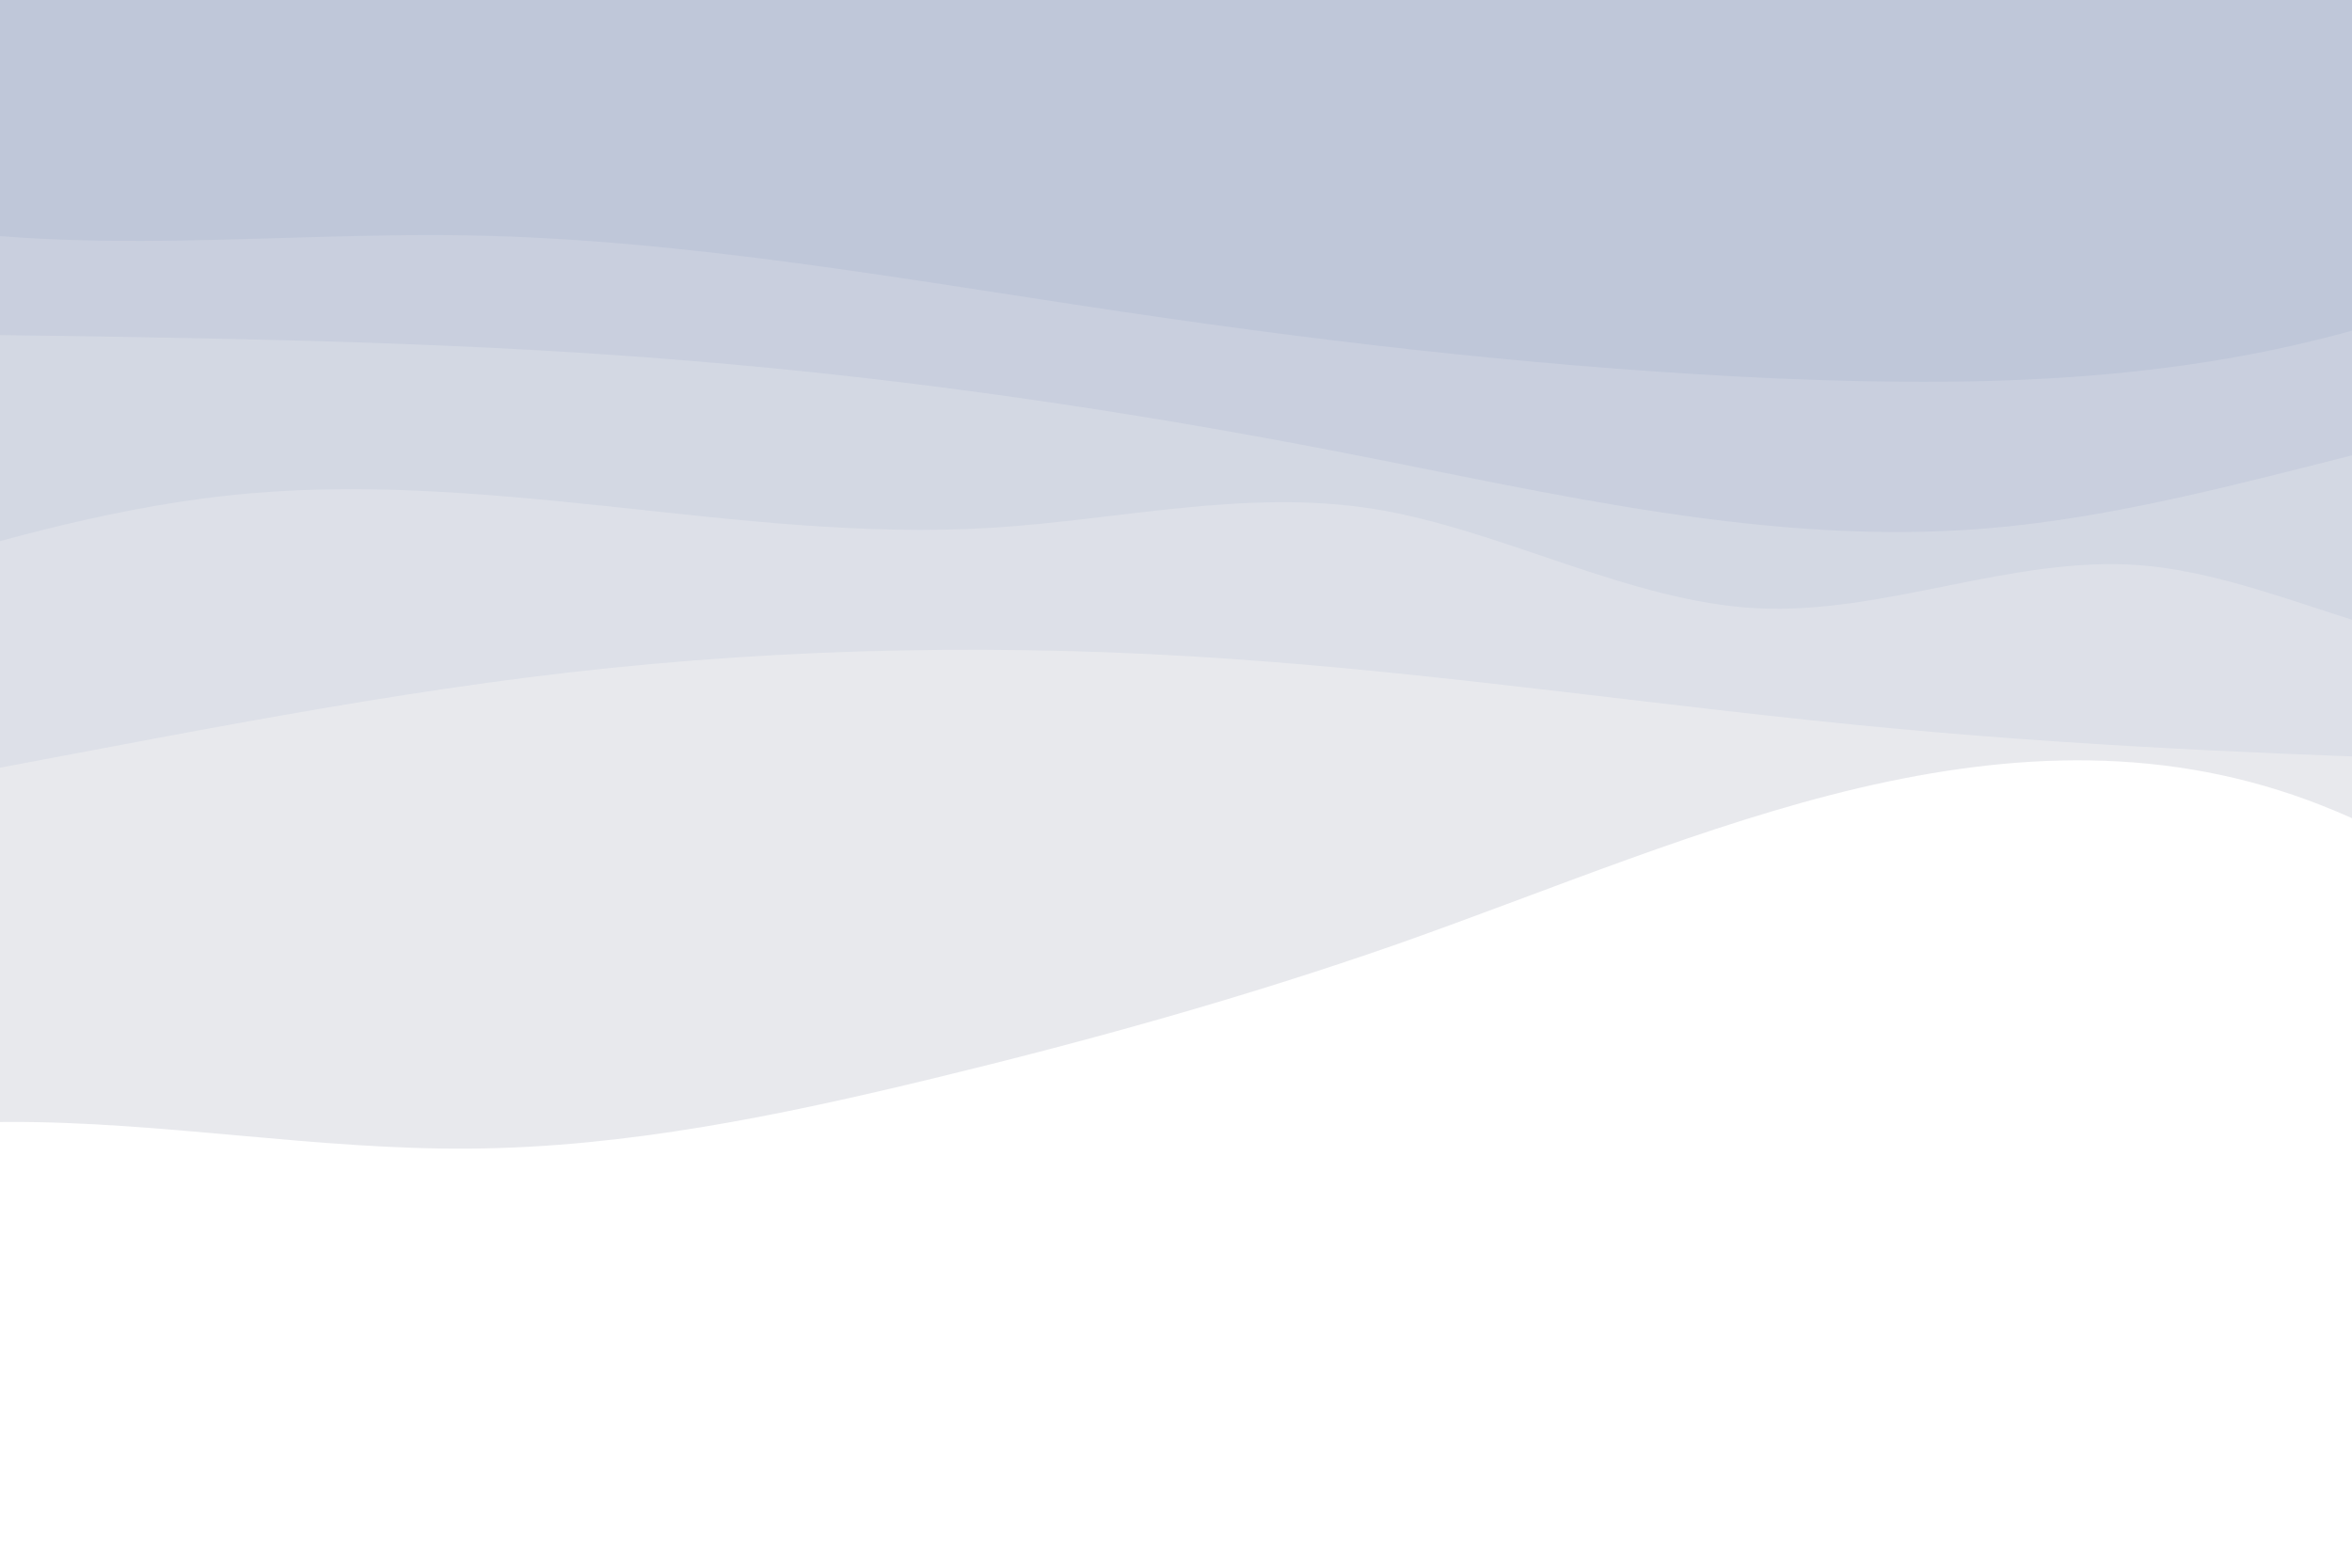<svg id="visual" viewBox="0 0 900 600" width="900" height="600" xmlns="http://www.w3.org/2000/svg"
    xmlns:xlink="http://www.w3.org/1999/xlink" version="1.1">
    <path
        d="M -351 390.8 L -321.4 401.1 C -291.7 411.3 -232.5 431.9 -173.5 436.4 C -114.5 441 -55.7 429.6 3.3 429.4 C 62.3 429.2 121.5 440.2 180.5 439.6 C 239.5 439.1 298.3 427 357.3 412.7 C 416.3 398.4 475.5 382 534.5 361.4 C 593.5 340.6 652.3 315.5 711.3 301.6 C 770.3 287.8 829.5 285 888.5 308.3 C 947.5 331.5 1006.3 380.5 1035.6 405.1 L 1065 429.6 L 1065 -12 L 1035.6 -12 C 1006.3 -12 947.5 -12 888.5 -12 C 829.5 -12 770.3 -12 711.3 -12 C 652.3 -12 593.5 -12 534.5 -12 C 475.5 -12 416.3 -12 357.3 -12 C 298.3 -12 239.5 -12 180.5 -12 C 121.5 -12 62.3 -12 3.3 -12 C -55.7 -12 -114.5 -12 -173.5 -12 C -232.5 -12 -291.7 -12 -321.4 -12 L -351 -12 Z"
        fill="#e8e9ed"></path>
    <path
        d="M -1048 363 L -1005.7 359.3 C -963.2 355.7 -878.6 348.3 -794.2 333.3 C -709.8 318.3 -625.7 295.7 -541.3 295.7 C -456.9 295.7 -372.3 318.3 -287.9 323.3 C -203.6 328.3 -119.4 315.7 -35 300.3 C 49.3 285 133.9 267 218.3 257.3 C 302.7 247.7 386.8 246.3 471.2 252.2 C 555.6 258 640.2 271 724.5 278.8 C 808.9 286.7 893.1 289.3 934.9 290.7 L 977 292 L 977 34 L 934.9 34 C 893.1 34 808.9 34 724.5 34 C 640.2 34 555.6 34 471.2 34 C 386.8 34 302.7 34 218.3 34 C 133.9 34 49.3 34 -35 34 C -119.4 34 -203.6 34 -287.9 34 C -372.3 34 -456.9 34 -541.3 34 C -625.7 34 -709.8 34 -794.2 34 C -878.6 34 -963.2 34 -1005.7 34 L -1048 34 Z"
        fill="#dde0e8"></path>
    <path
        d="M -60 225 L -35.5 217.5 C -10.9 210 38 195 86.8 189.7 C 135.6 184.3 184.2 188.7 233 193.8 C 281.8 199 330.7 205 379.5 202 C 428.3 199 477 187 525.8 194.8 C 574.6 202.7 623.5 230.3 672.3 232.8 C 721.1 235.3 769.7 212.7 818.5 216.3 C 867.3 220 916.2 250 965 250 C 1013.8 250 1062.5 220 1086.7 205 L 1111 190 L 1111 12 L 1086.7 12 C 1062.5 12 1013.8 12 965 12 C 916.2 12 867.3 12 818.5 12 C 769.7 12 721.1 12 672.3 12 C 623.5 12 574.6 12 525.8 12 C 477 12 428.3 12 379.5 12 C 330.7 12 281.8 12 233 12 C 184.2 12 135.6 12 86.8 12 C 38 12 -10.9 12 -35.5 12 L -60 12 Z"
        fill="#d3d8e3"></path>
    <path
        d="M -723 179 L -681.7 185 C -640.2 191 -557.7 203 -475.3 194.2 C -393 185.3 -310.9 155.7 -228.6 141.2 C -146.2 126.7 -63.7 127.3 18.7 128.5 C 101 129.7 183.1 131.3 265.4 138.2 C 347.8 145 430.3 157 512.7 173 C 595 189 677.1 209 759.4 202.3 C 841.8 195.7 924.3 162.3 1006.7 152.3 C 1089 142.3 1171.1 155.7 1211.9 162.3 L 1253 169 L 1253 27 L 1211.9 27 C 1171.1 27 1089 27 1006.7 27 C 924.3 27 841.8 27 759.4 27 C 677.1 27 595 27 512.7 27 C 430.3 27 347.8 27 265.4 27 C 183.1 27 101 27 18.7 27 C -63.7 27 -146.2 27 -228.6 27 C -310.9 27 -393 27 -475.3 27 C -557.7 27 -640.2 27 -681.7 27 L -723 27 Z"
        fill="#c9cfde"></path>
    <path
        d="M -823 -32 L -781.1 -12.9 C -739 6 -655.2 44.4 -571.7 40 C -488.2 36 -404.8 -10.4 -321.3 -5.1 C -237.8 -0.2 -154 56.7 -70.5 78.7 C 13.1 101 96.4 88.6 179.9 90.1 C 263.5 91.7 347.3 107.2 430.8 119.5 C 514.3 131.9 597.7 141.2 681.2 144.9 C 764.7 148.3 848.5 146.4 932 116.4 C 1015.6 86.4 1098.9 28.9 1140.3 -0.2 L 1182 -28.9 L 1182 -230 L 1140.3 -230 C 1098.9 -230 1015.6 -230 932 -230 C 848.5 -230 764.7 -230 681.2 -230 C 597.7 -230 514.3 -230 430.8 -230 C 347.3 -230 263.5 -230 179.9 -230 C 96.4 -230 13.1 -230 -70.5 -230 C -154 -230 -237.8 -230 -321.3 -230 C -404.8 -230 -488.2 -230 -571.7 -230 C -655.2 -230 -739 -230 -781.1 -230 L -823 -230 Z"
        fill="#bfc7d9"></path>
</svg>